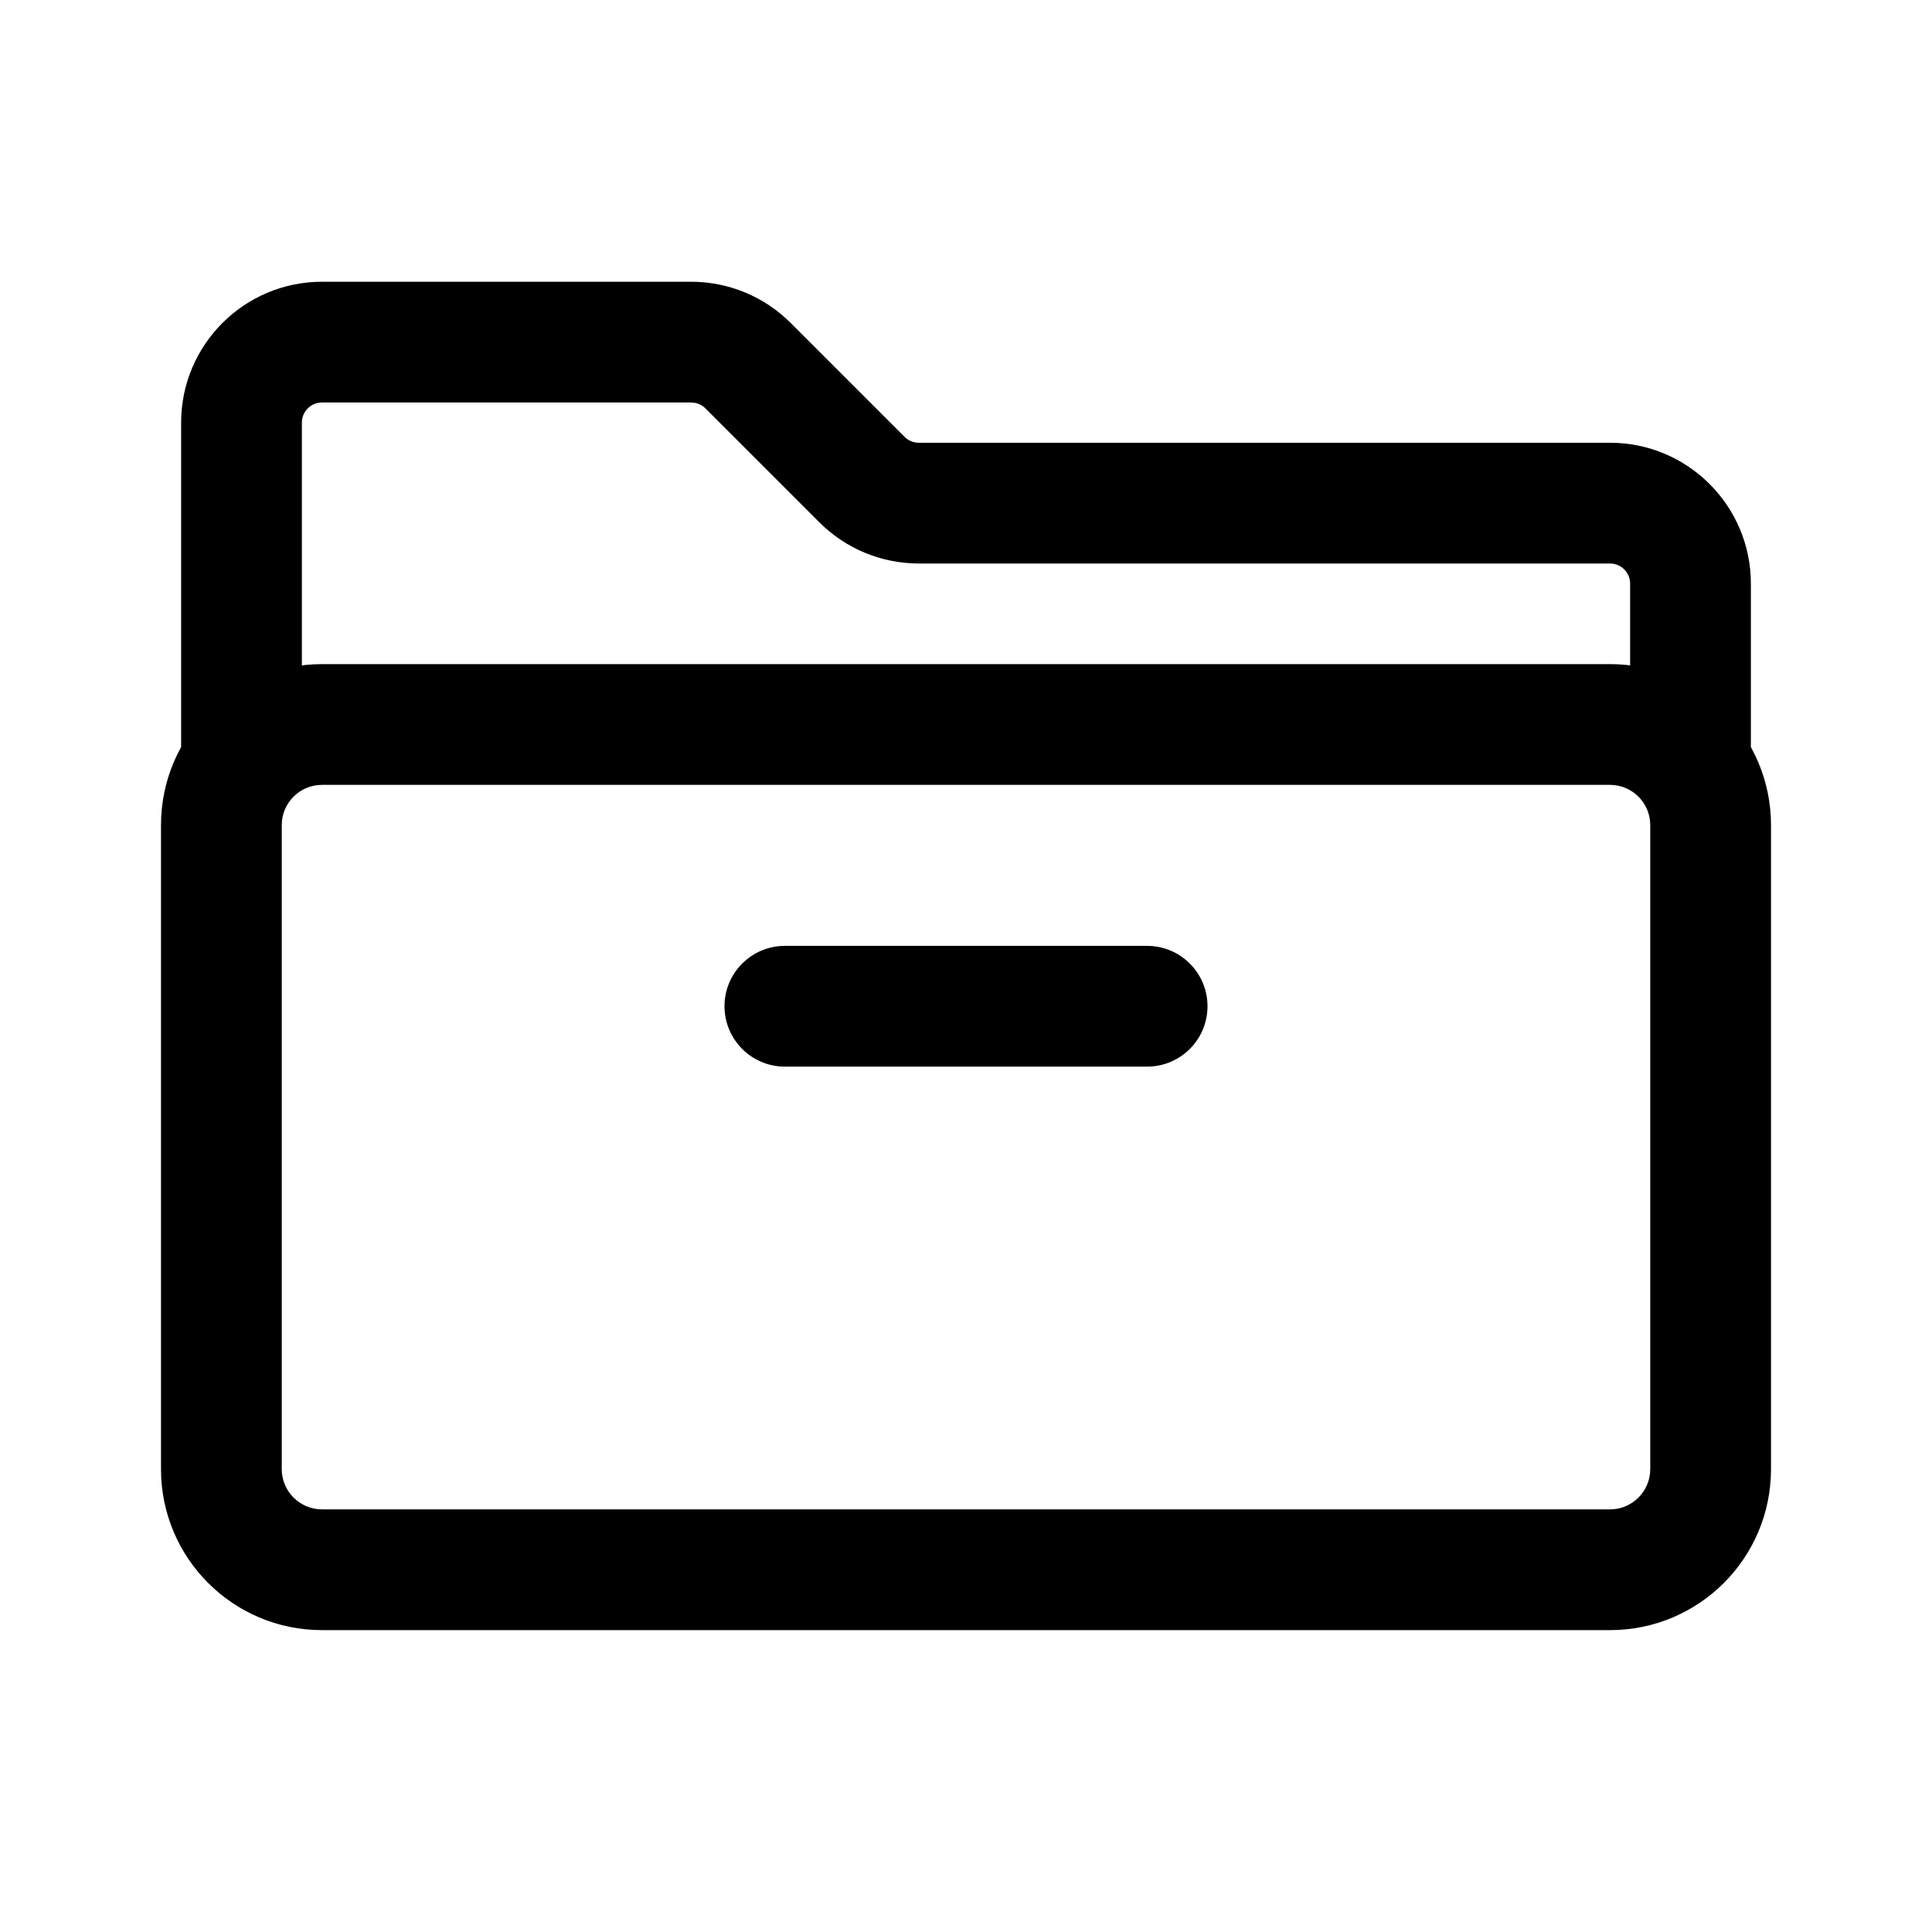 <svg width="24" height="24" viewBox="0 0 24 24" fill="none" xmlns="http://www.w3.org/2000/svg">
<path fill-rule="evenodd" clip-rule="evenodd" d="M20 9.75H4C3.724 9.75 3.5 9.974 3.5 10.25V18.25C3.5 18.526 3.724 18.75 4 18.75H20C20.276 18.75 20.5 18.526 20.5 18.25V10.25C20.5 9.974 20.276 9.75 20 9.75ZM4 8.25C2.895 8.25 2 9.145 2 10.25V18.25C2 19.355 2.895 20.25 4 20.25H20C21.105 20.25 22 19.355 22 18.25V10.25C22 9.145 21.105 8.25 20 8.25H4Z" fill="currentColor"/>
<path fill-rule="evenodd" clip-rule="evenodd" d="M3 10C2.586 10 2.25 9.664 2.25 9.25V5.25C2.25 4.284 3.034 3.5 4 3.5H8.586C9.05 3.5 9.495 3.684 9.823 4.013L11.237 5.427C11.284 5.474 11.348 5.5 11.414 5.5H20C20.966 5.5 21.75 6.284 21.75 7.25V9.25C21.75 9.664 21.414 10 21 10C20.586 10 20.25 9.664 20.25 9.25V7.25C20.25 7.112 20.138 7 20 7H11.414C10.95 7 10.505 6.816 10.177 6.487L8.763 5.073C8.716 5.026 8.652 5 8.586 5H4C3.862 5 3.75 5.112 3.75 5.25V9.25C3.75 9.664 3.414 10 3 10Z" fill="currentColor"/>
<path fill-rule="evenodd" clip-rule="evenodd" d="M9 12.5C9 12.086 9.336 11.75 9.75 11.75H14.25C14.664 11.75 15 12.086 15 12.5C15 12.914 14.664 13.25 14.25 13.25H9.75C9.336 13.25 9 12.914 9 12.5Z" fill="currentColor"/>
</svg>
